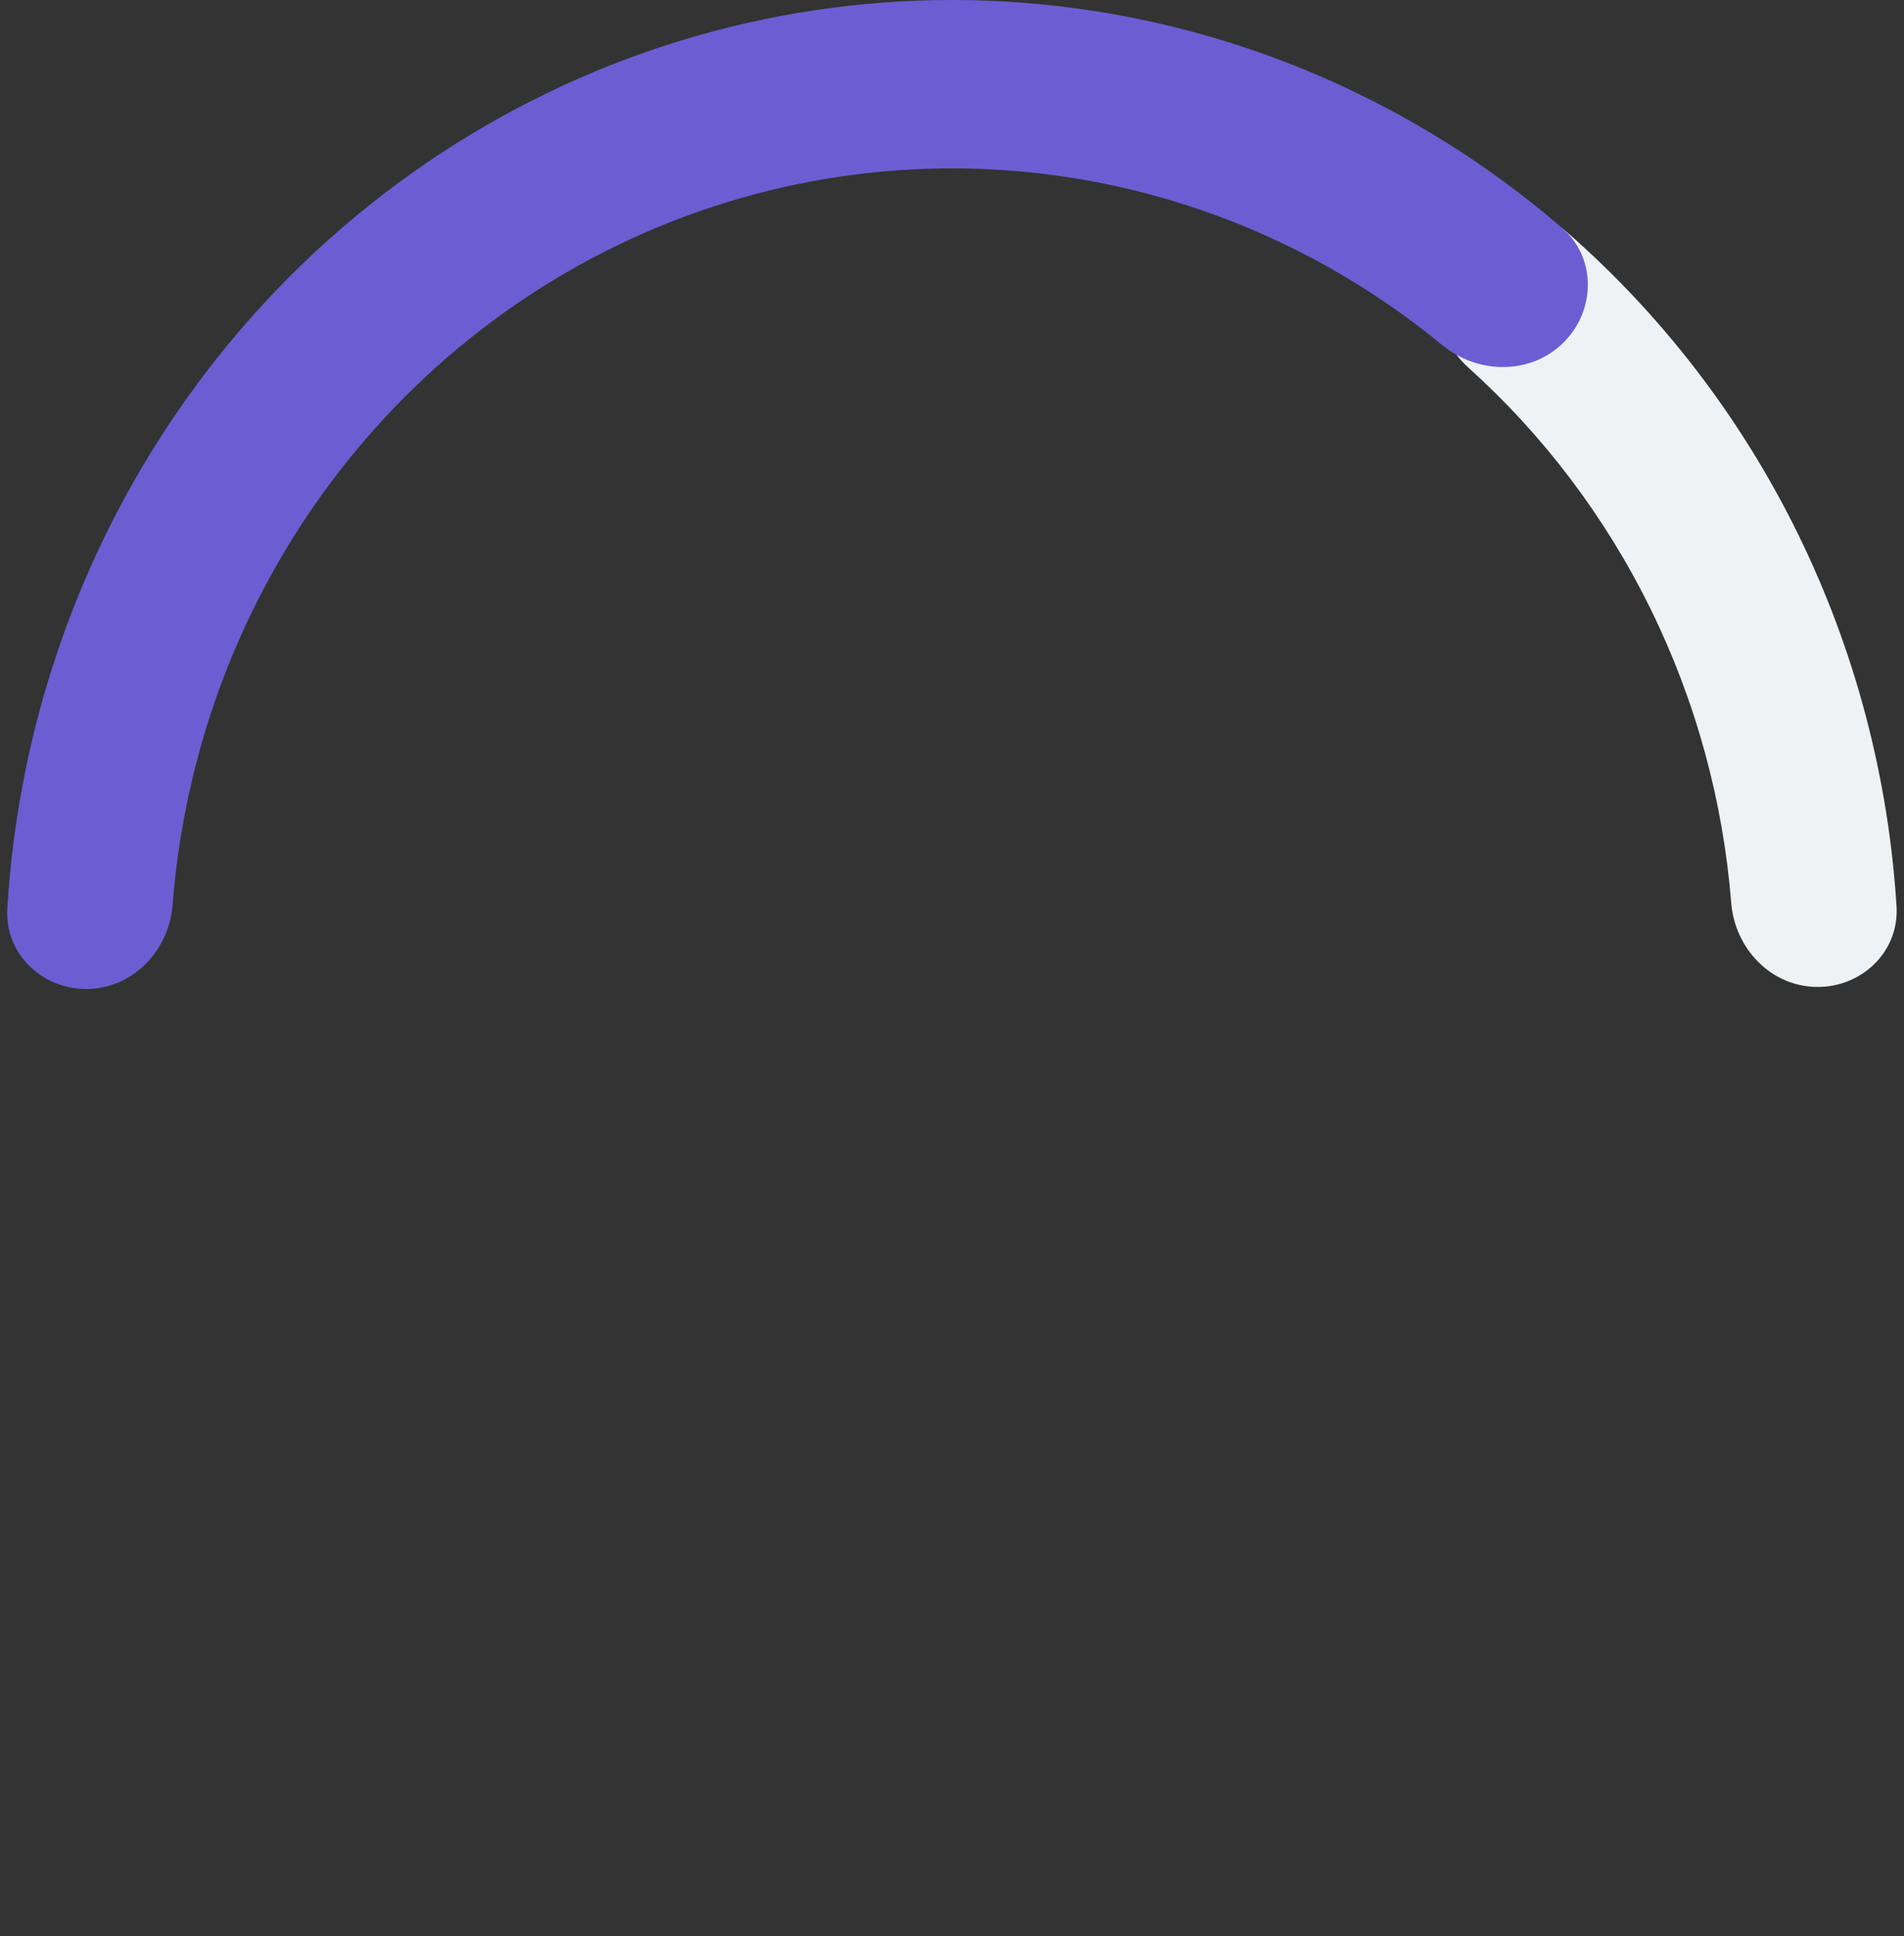 <svg width="244" height="248" viewBox="0 0 244 248" fill="none" xmlns="http://www.w3.org/2000/svg">
<rect x="0" y="0" width="244" height="248" fill="#333333" stroke="none"/>
<g id="Group 20">
<path id="Ellipse 134" d="M232.705 126.428C238.533 126.556 243.406 121.924 243.043 116.106C242.007 99.503 237.711 83.245 230.372 68.316C223.109 53.543 213.047 40.438 200.809 29.742C196.291 25.795 189.453 26.977 186.028 31.903V31.903C182.703 36.685 183.858 43.208 188.188 47.103C197.807 55.757 205.738 66.239 211.521 78.002C217.316 89.791 220.815 102.582 221.859 115.667C222.323 121.471 226.884 126.301 232.705 126.428V126.428Z" fill="#EFF2F4"/>
<path id="Ellipse 133" d="M200.47 43.776C204.524 39.631 204.554 32.965 200.161 29.18C184.356 15.564 165.361 6.262 144.954 2.241C121.158 -2.448 96.533 0.258 74.255 10.011C51.977 19.764 33.068 36.116 19.965 56.959C8.73 74.831 2.206 95.303 0.938 116.392C0.588 122.212 5.473 126.833 11.301 126.691V126.691C17.121 126.55 21.671 121.71 22.121 115.905C23.422 99.125 28.755 82.872 37.714 68.62C48.537 51.403 64.157 37.895 82.56 29.839C100.963 21.783 121.304 19.547 140.962 23.421C157.073 26.595 172.119 33.754 184.816 44.202C189.436 48.003 196.287 48.053 200.47 43.776V43.776Z" fill="#6C5DD3"/>
</g>
</svg>
